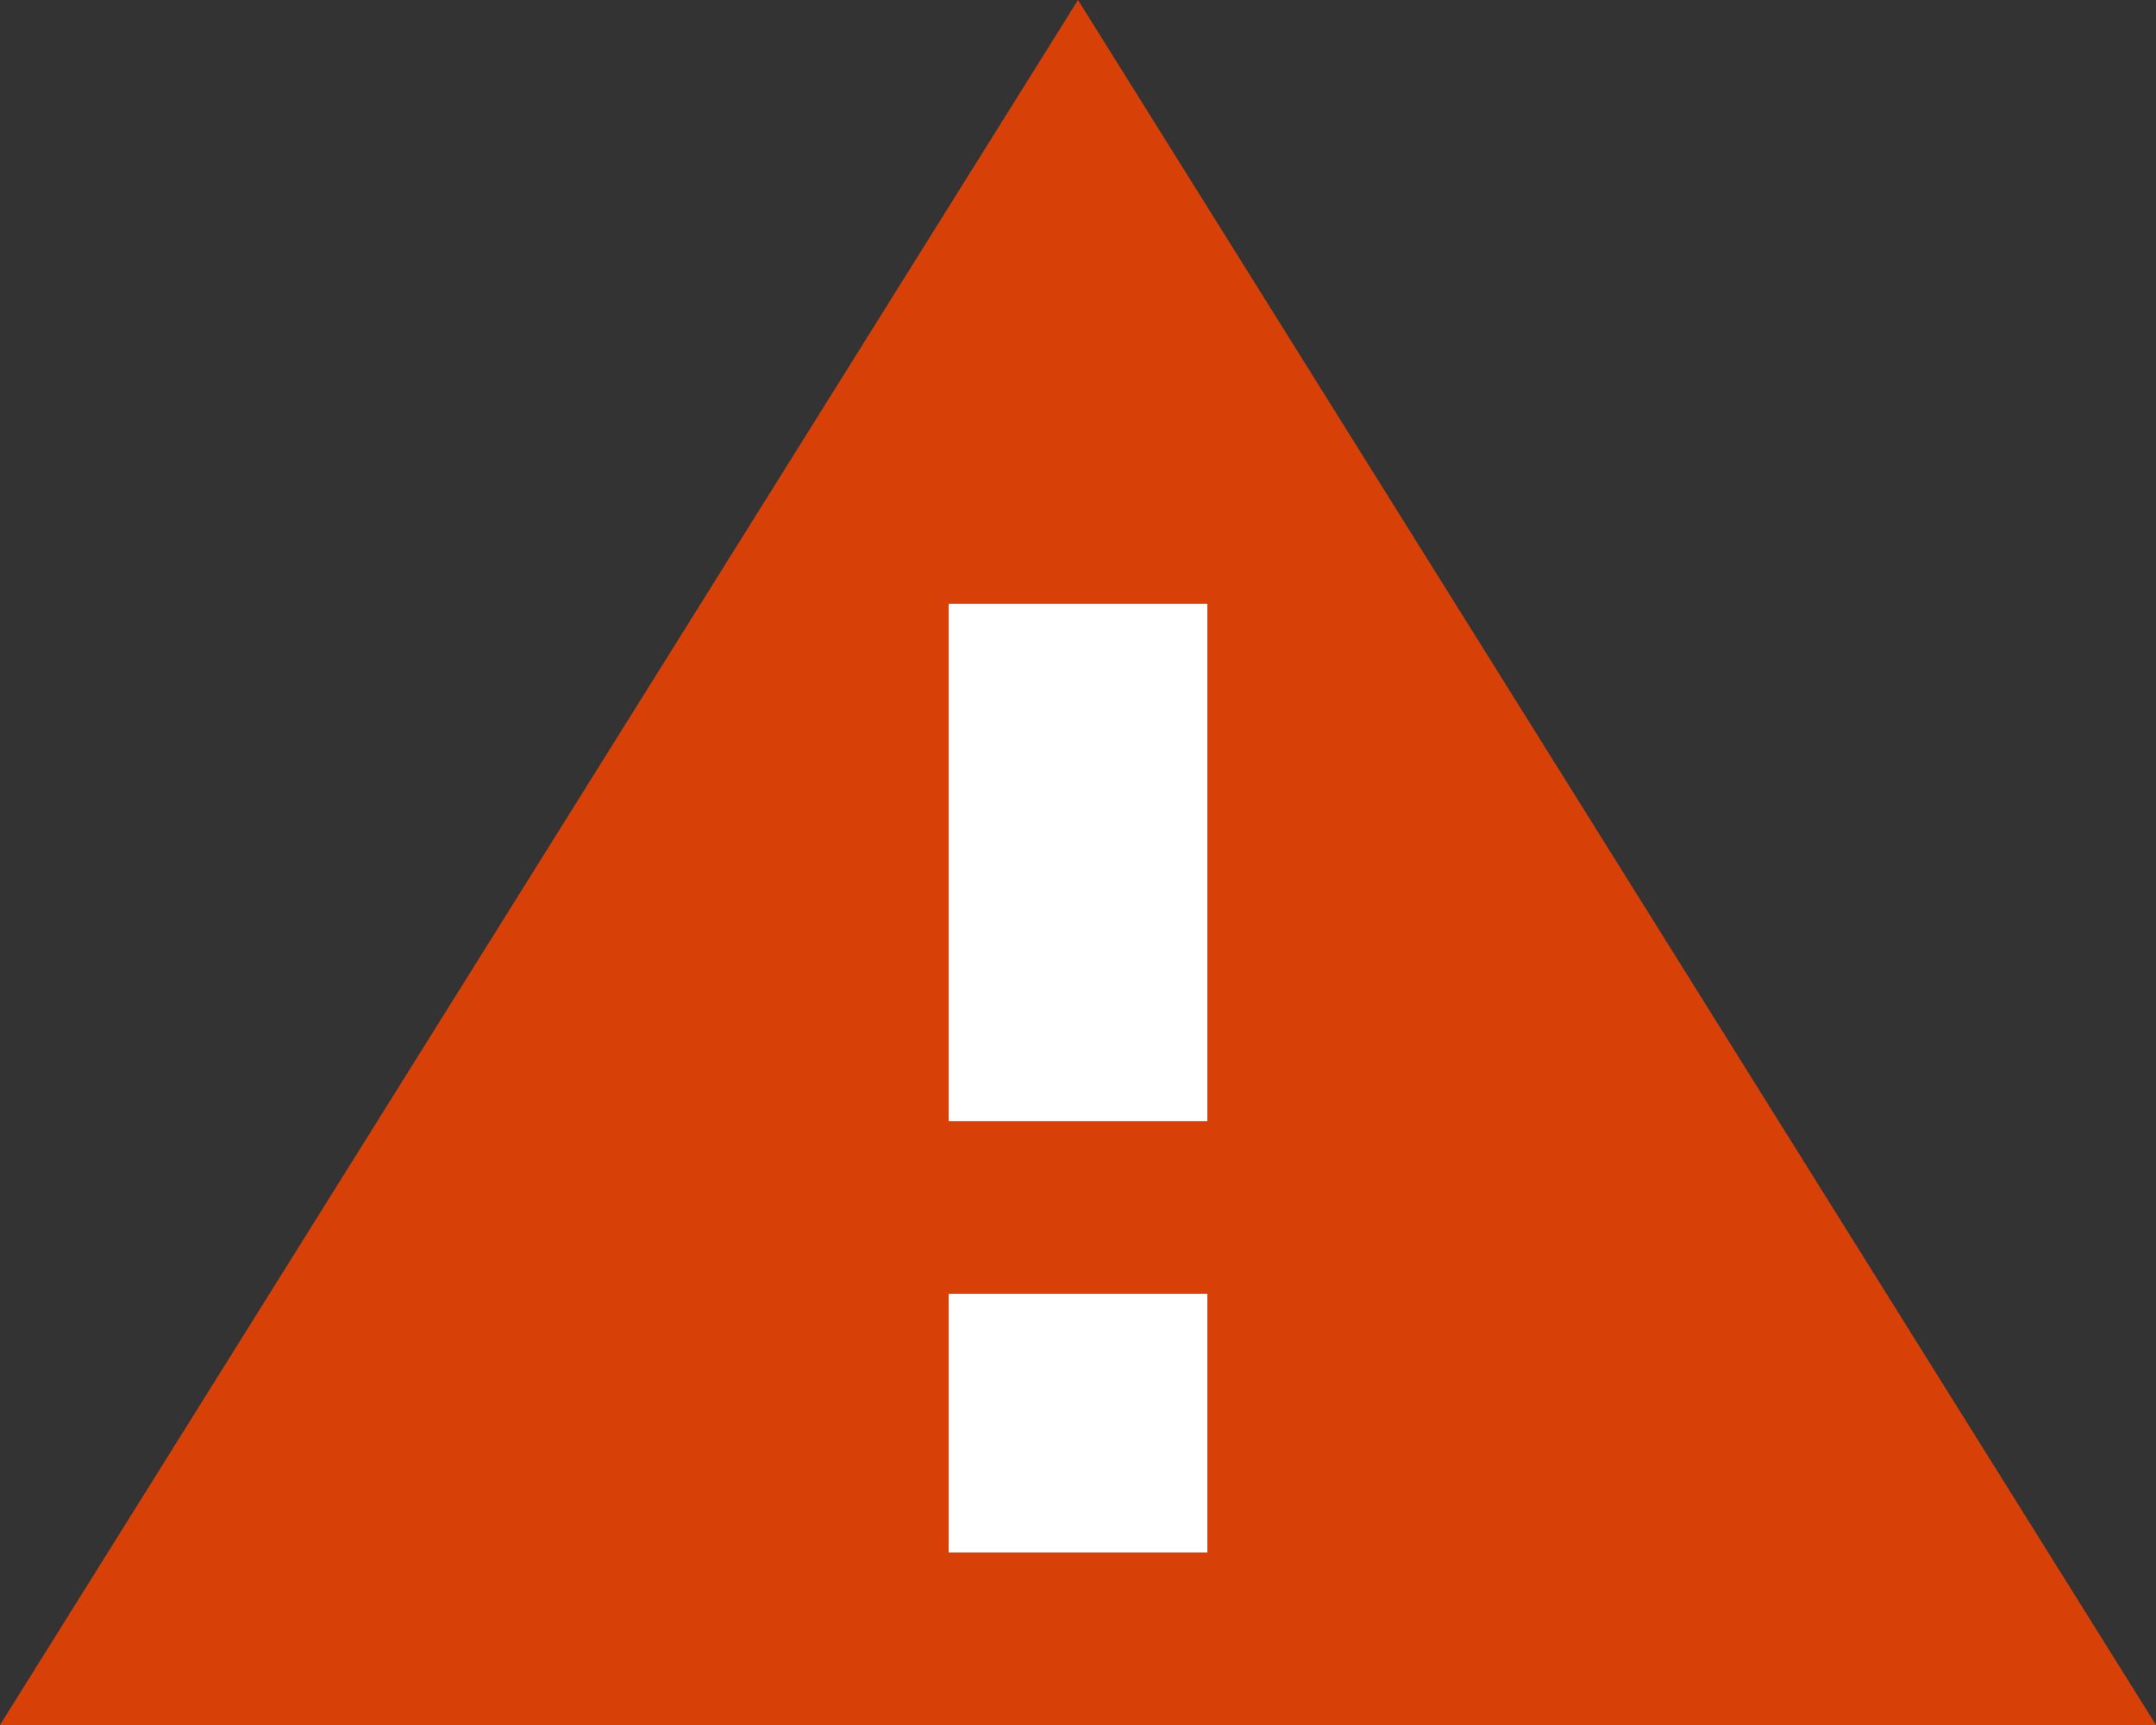 <?xml version="1.0" encoding="UTF-8"?>
<svg width="25px" height="20px" viewBox="0 0 25 20" version="1.1" xmlns="http://www.w3.org/2000/svg" xmlns:xlink="http://www.w3.org/1999/xlink">
    <rect x="0" y="0" width="25" height="20" fill="#333333" stroke="none"/>
    <!-- Generator: Sketch 49 (51002) - http://www.bohemiancoding.com/sketch -->
    <title>small-warning</title>
    <desc>Created with Sketch.</desc>
    <defs></defs>
    <g id="Symbols" stroke="none" stroke-width="1" fill="none" fill-rule="evenodd">
        <g id="nany-header-/-sort" transform="translate(-243, -13)">
            <g id="small-warning" transform="translate(243, 13)">
                <polygon id="Shape" fill="#D74108" points="0 20 25 20 12.5 0"></polygon>
                <polygon id="Path" fill="#FFFFFF" points="14 18 11 18 11 15 14 15"></polygon>
                <polygon id="Path" fill="#FFFFFF" points="14 13 11 13 11 7 14 7"></polygon>
            </g>
        </g>
    </g>
</svg>